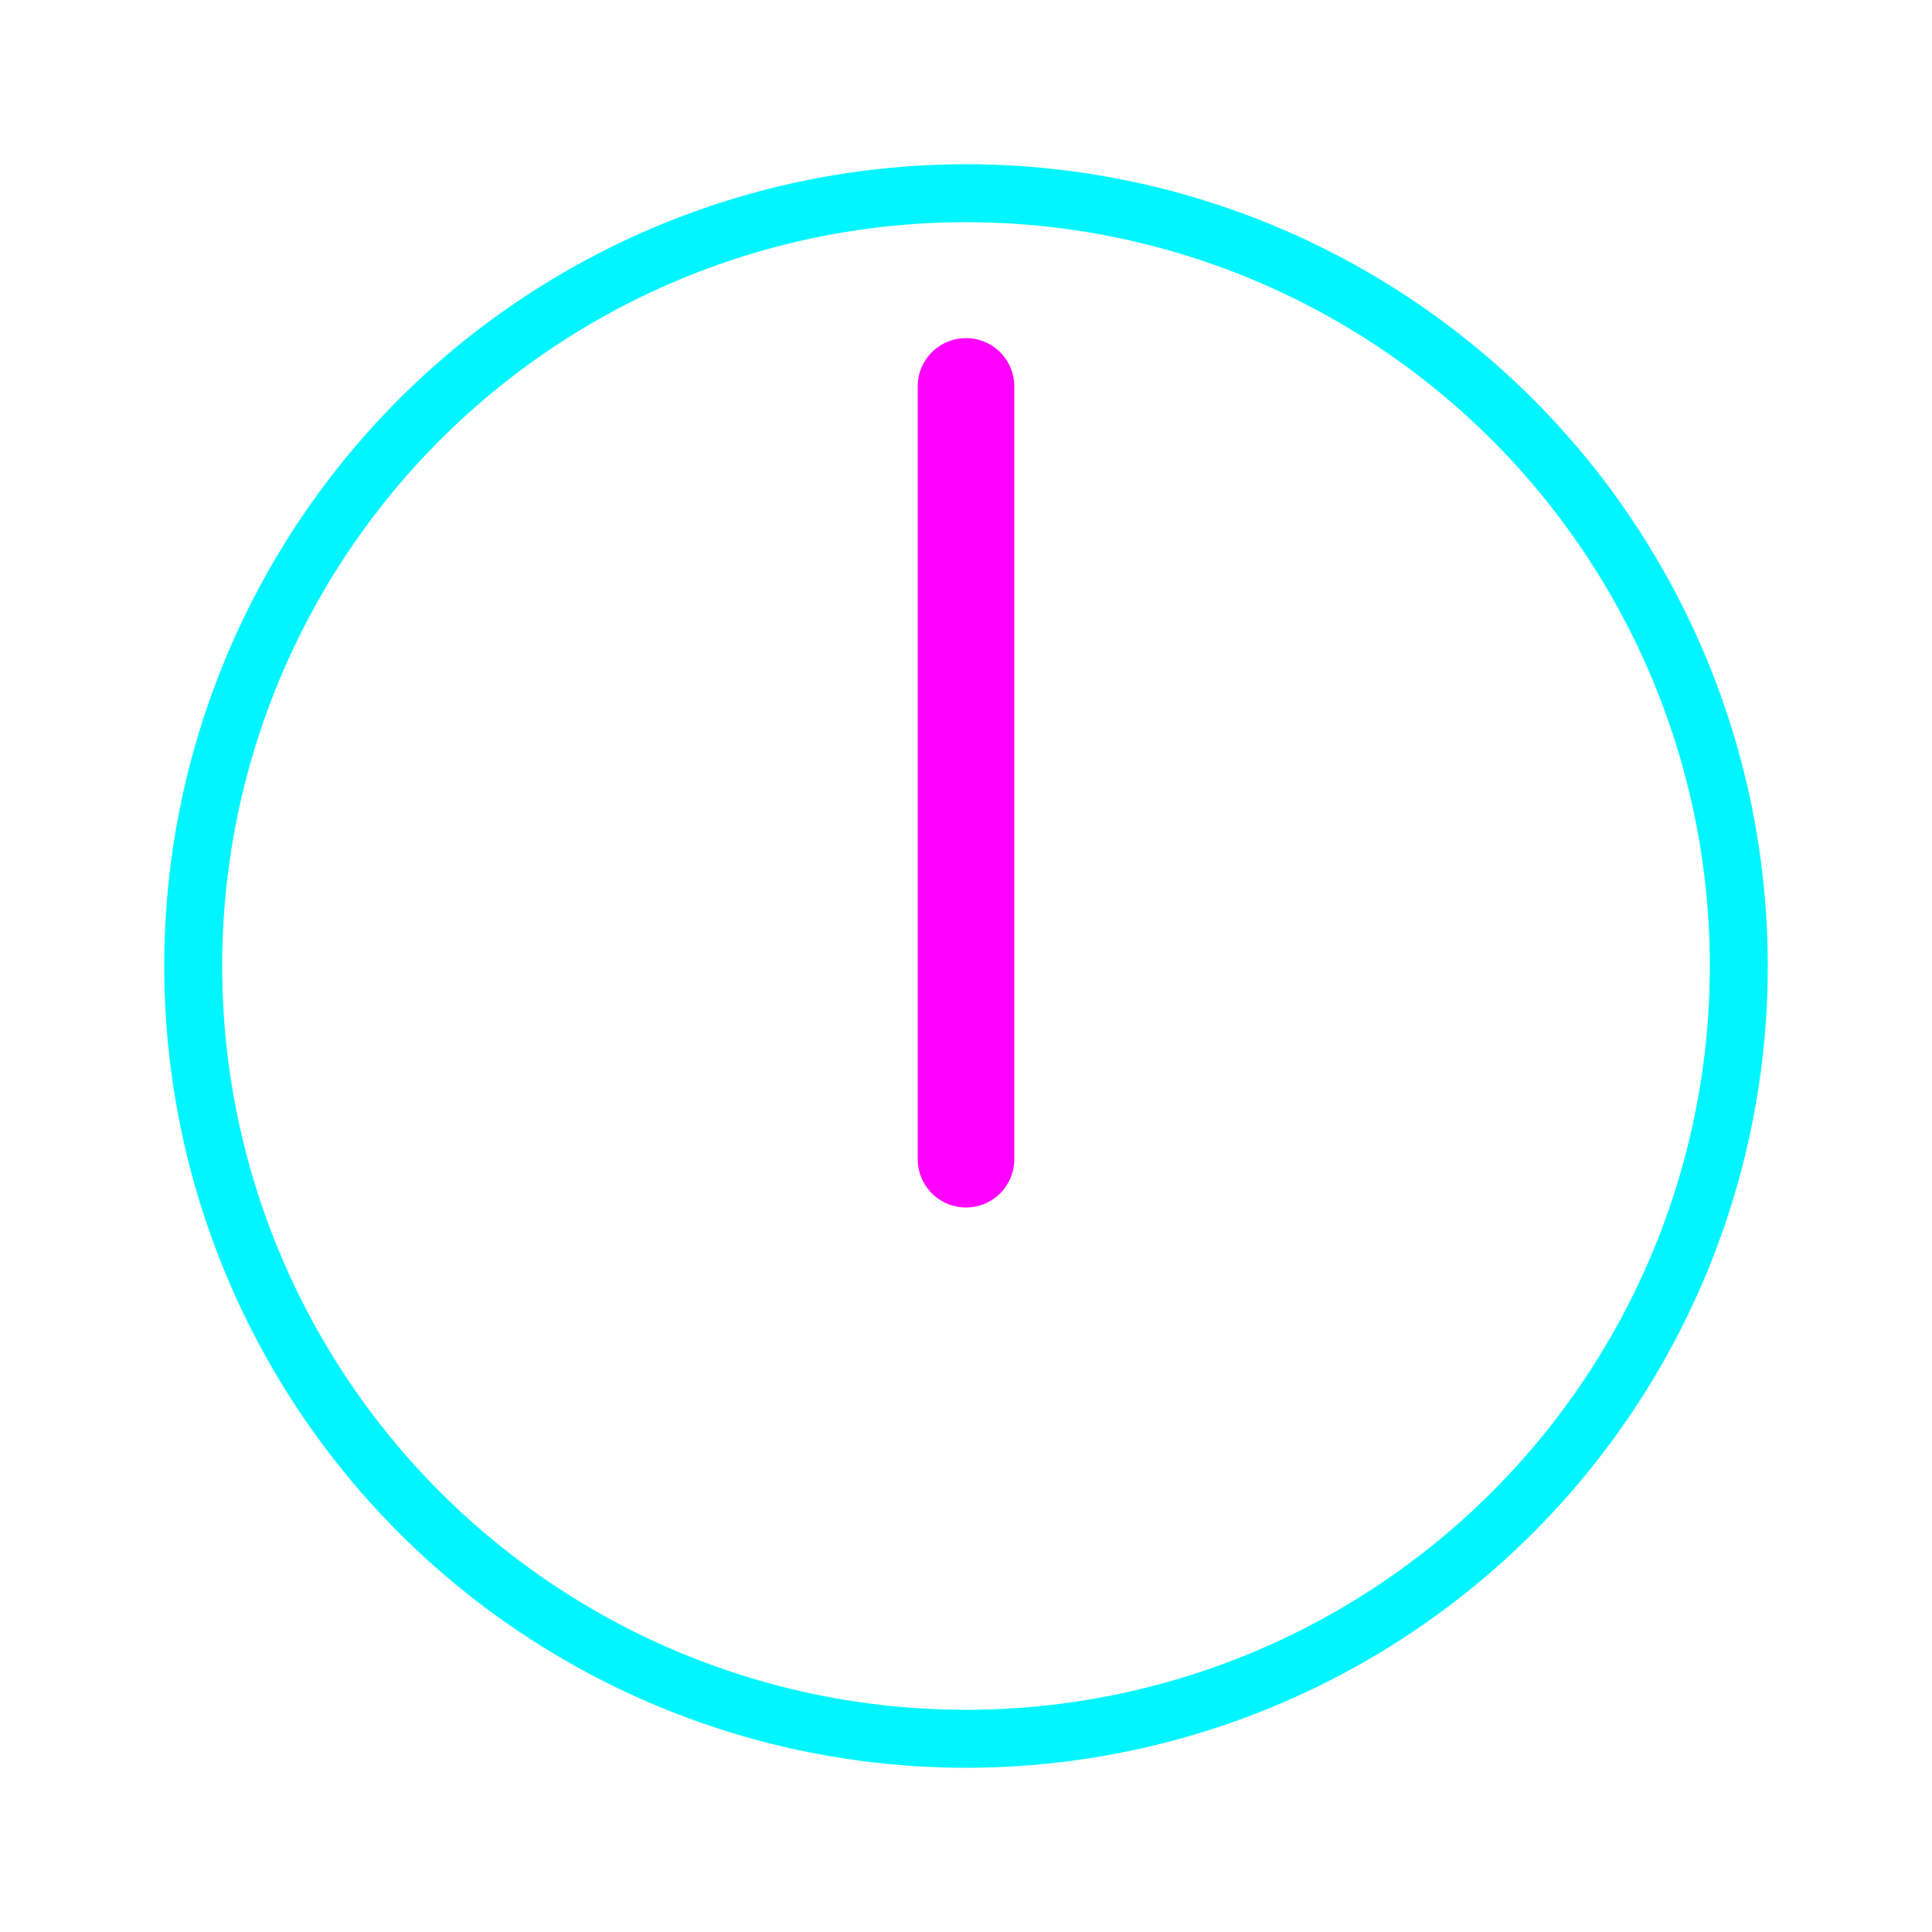 <svg xmlns="http://www.w3.org/2000/svg" width="100" height="100" viewBox="0 0 100 100">
  <!-- Power icon -->
  <circle cx="50" cy="50" r="40" fill="none" stroke="#00F6FF" stroke-width="3"/>
  <line x1="50" y1="20" x2="50" y2="60" stroke="#FF00FF" stroke-width="5" stroke-linecap="round"/>
</svg>
